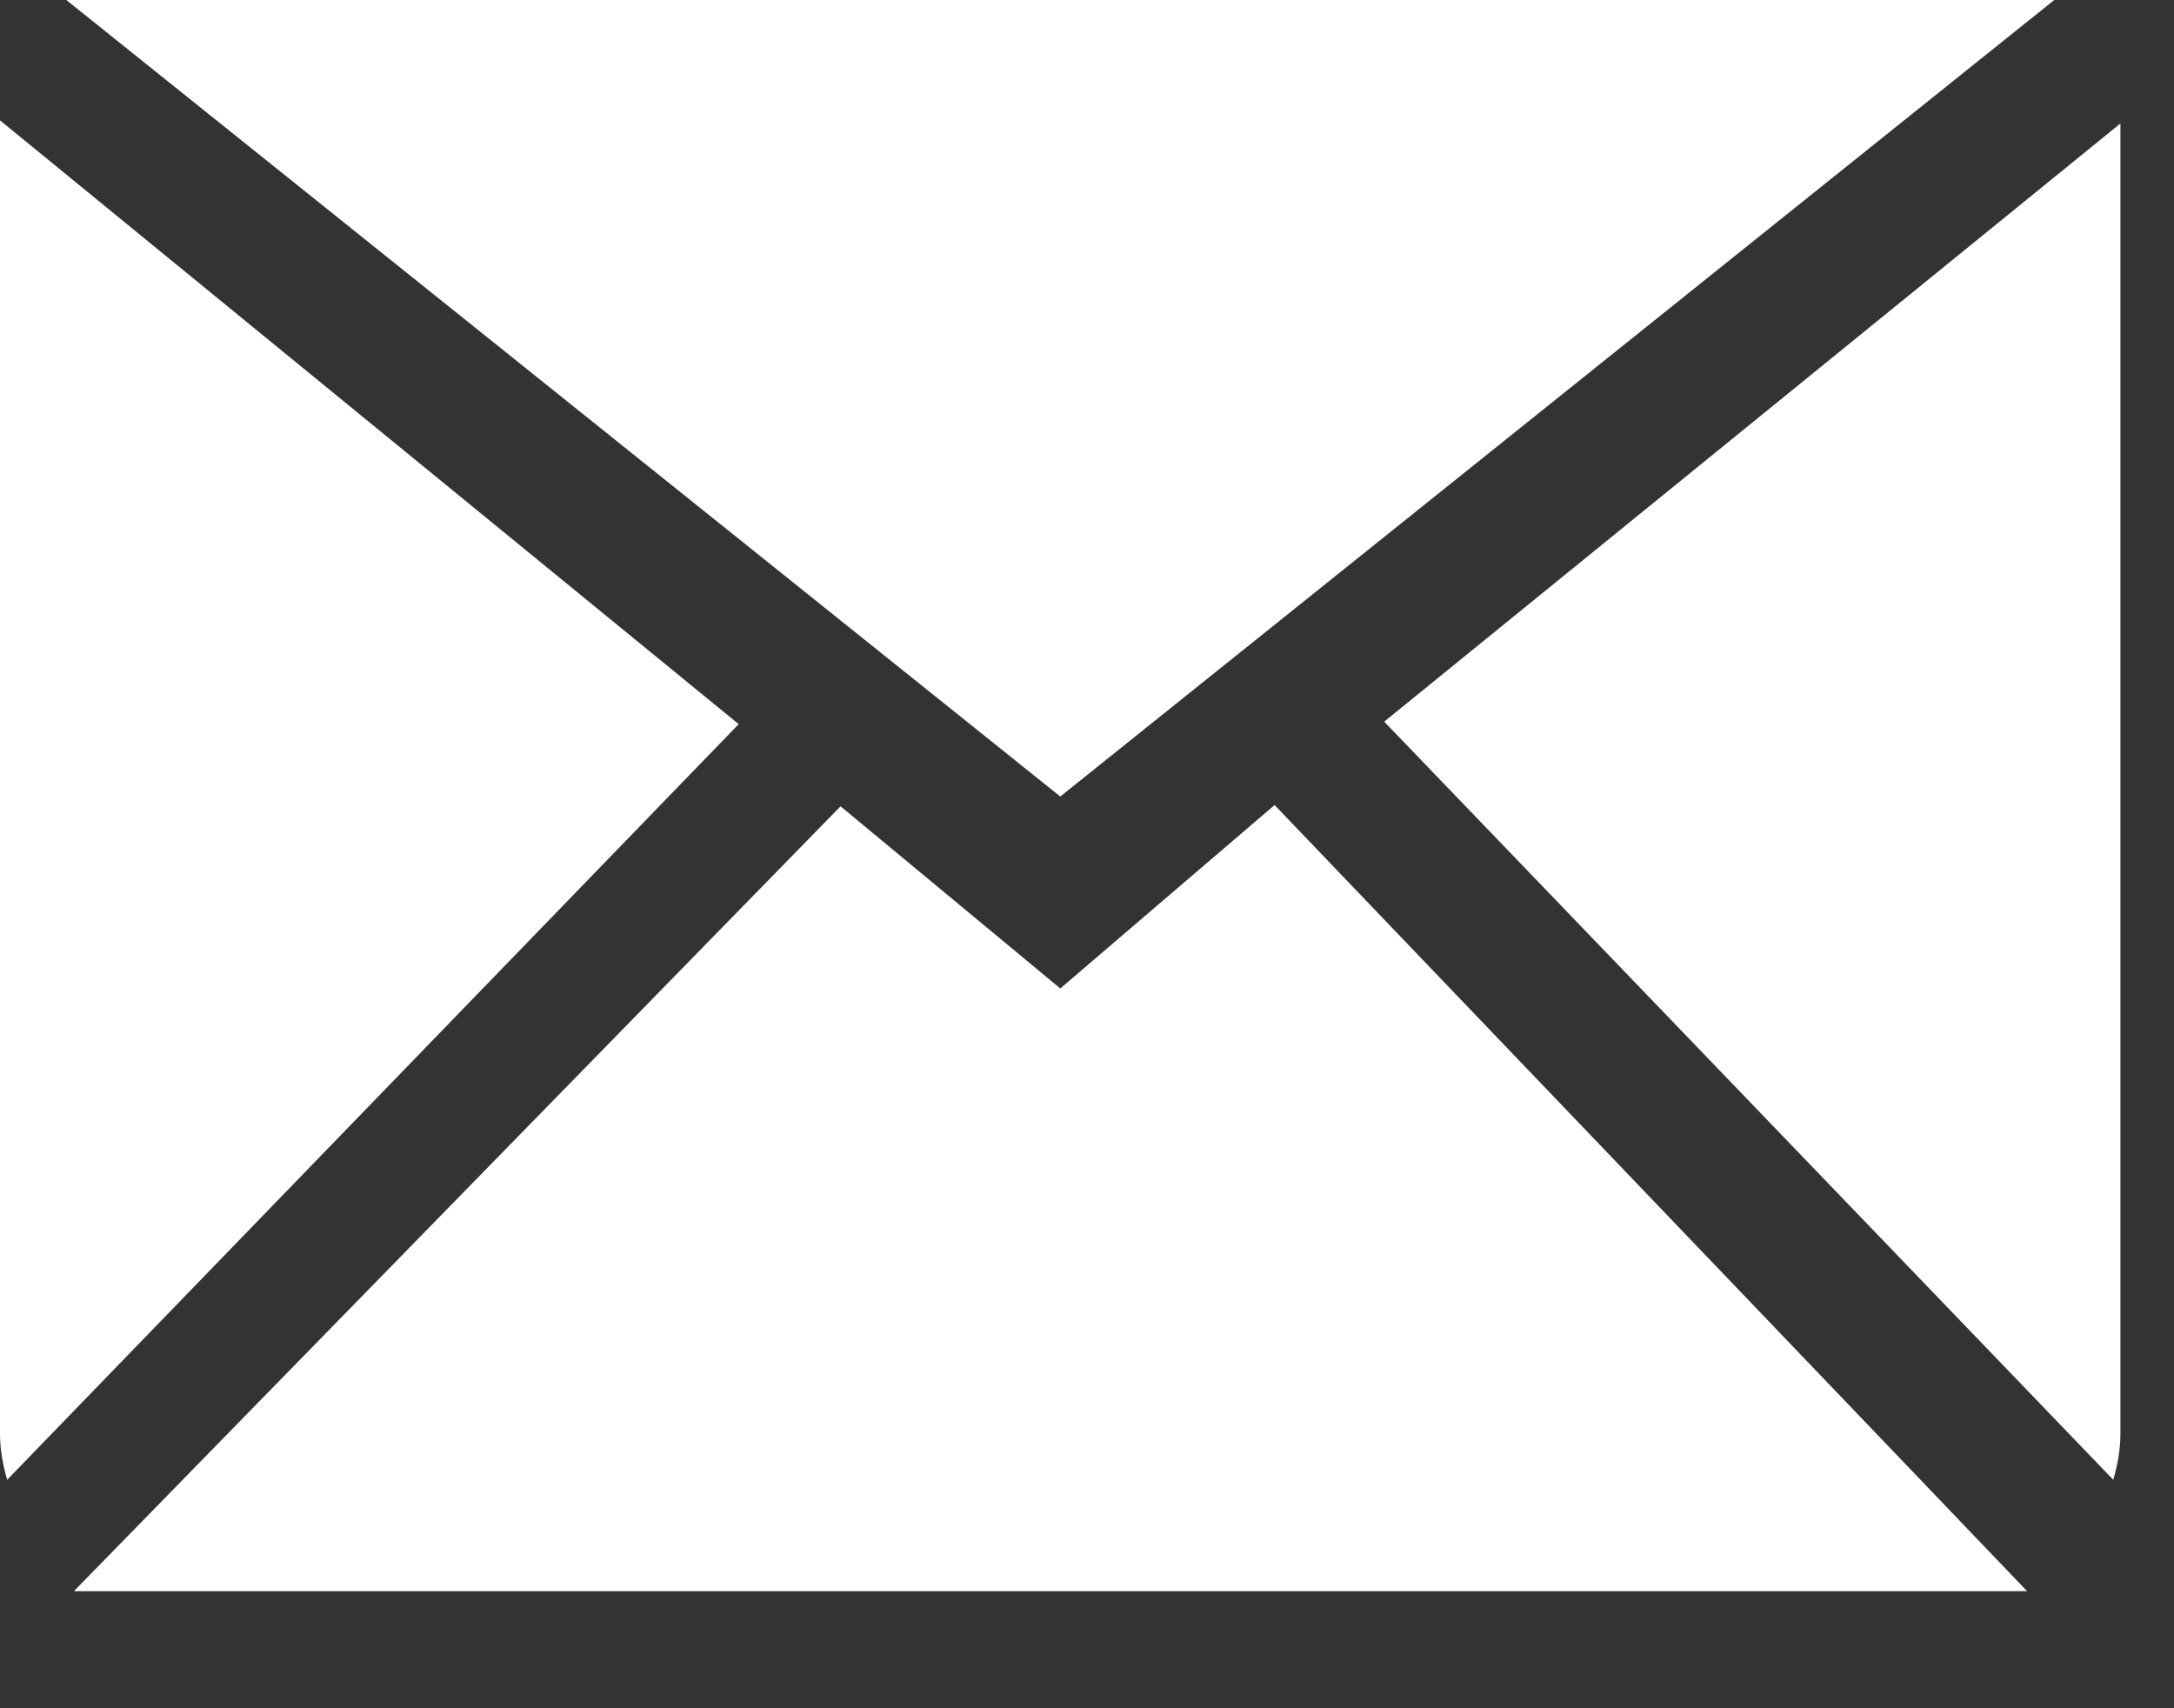 <svg width="14" height="11" viewBox="0 0 14 11" fill="none" xmlns="http://www.w3.org/2000/svg">
<rect x="0" y="0" width="14" height="11" fill="#333333" stroke="none"/>
<path fill-rule="evenodd" clip-rule="evenodd" d="M6.828 6.365L5.413 5.192L0.476 10.246H13.054L8.208 5.184L6.828 6.365ZM8.914 4.647L13.609 9.529C13.636 9.434 13.655 9.336 13.655 9.232V0.795L8.914 4.647ZM0 0.775V9.232C0 9.336 0.019 9.434 0.046 9.529L4.757 4.663L0 0.775ZM13.229 0H0.427L6.828 5.129L13.229 0Z" fill="white"/>
</svg>
